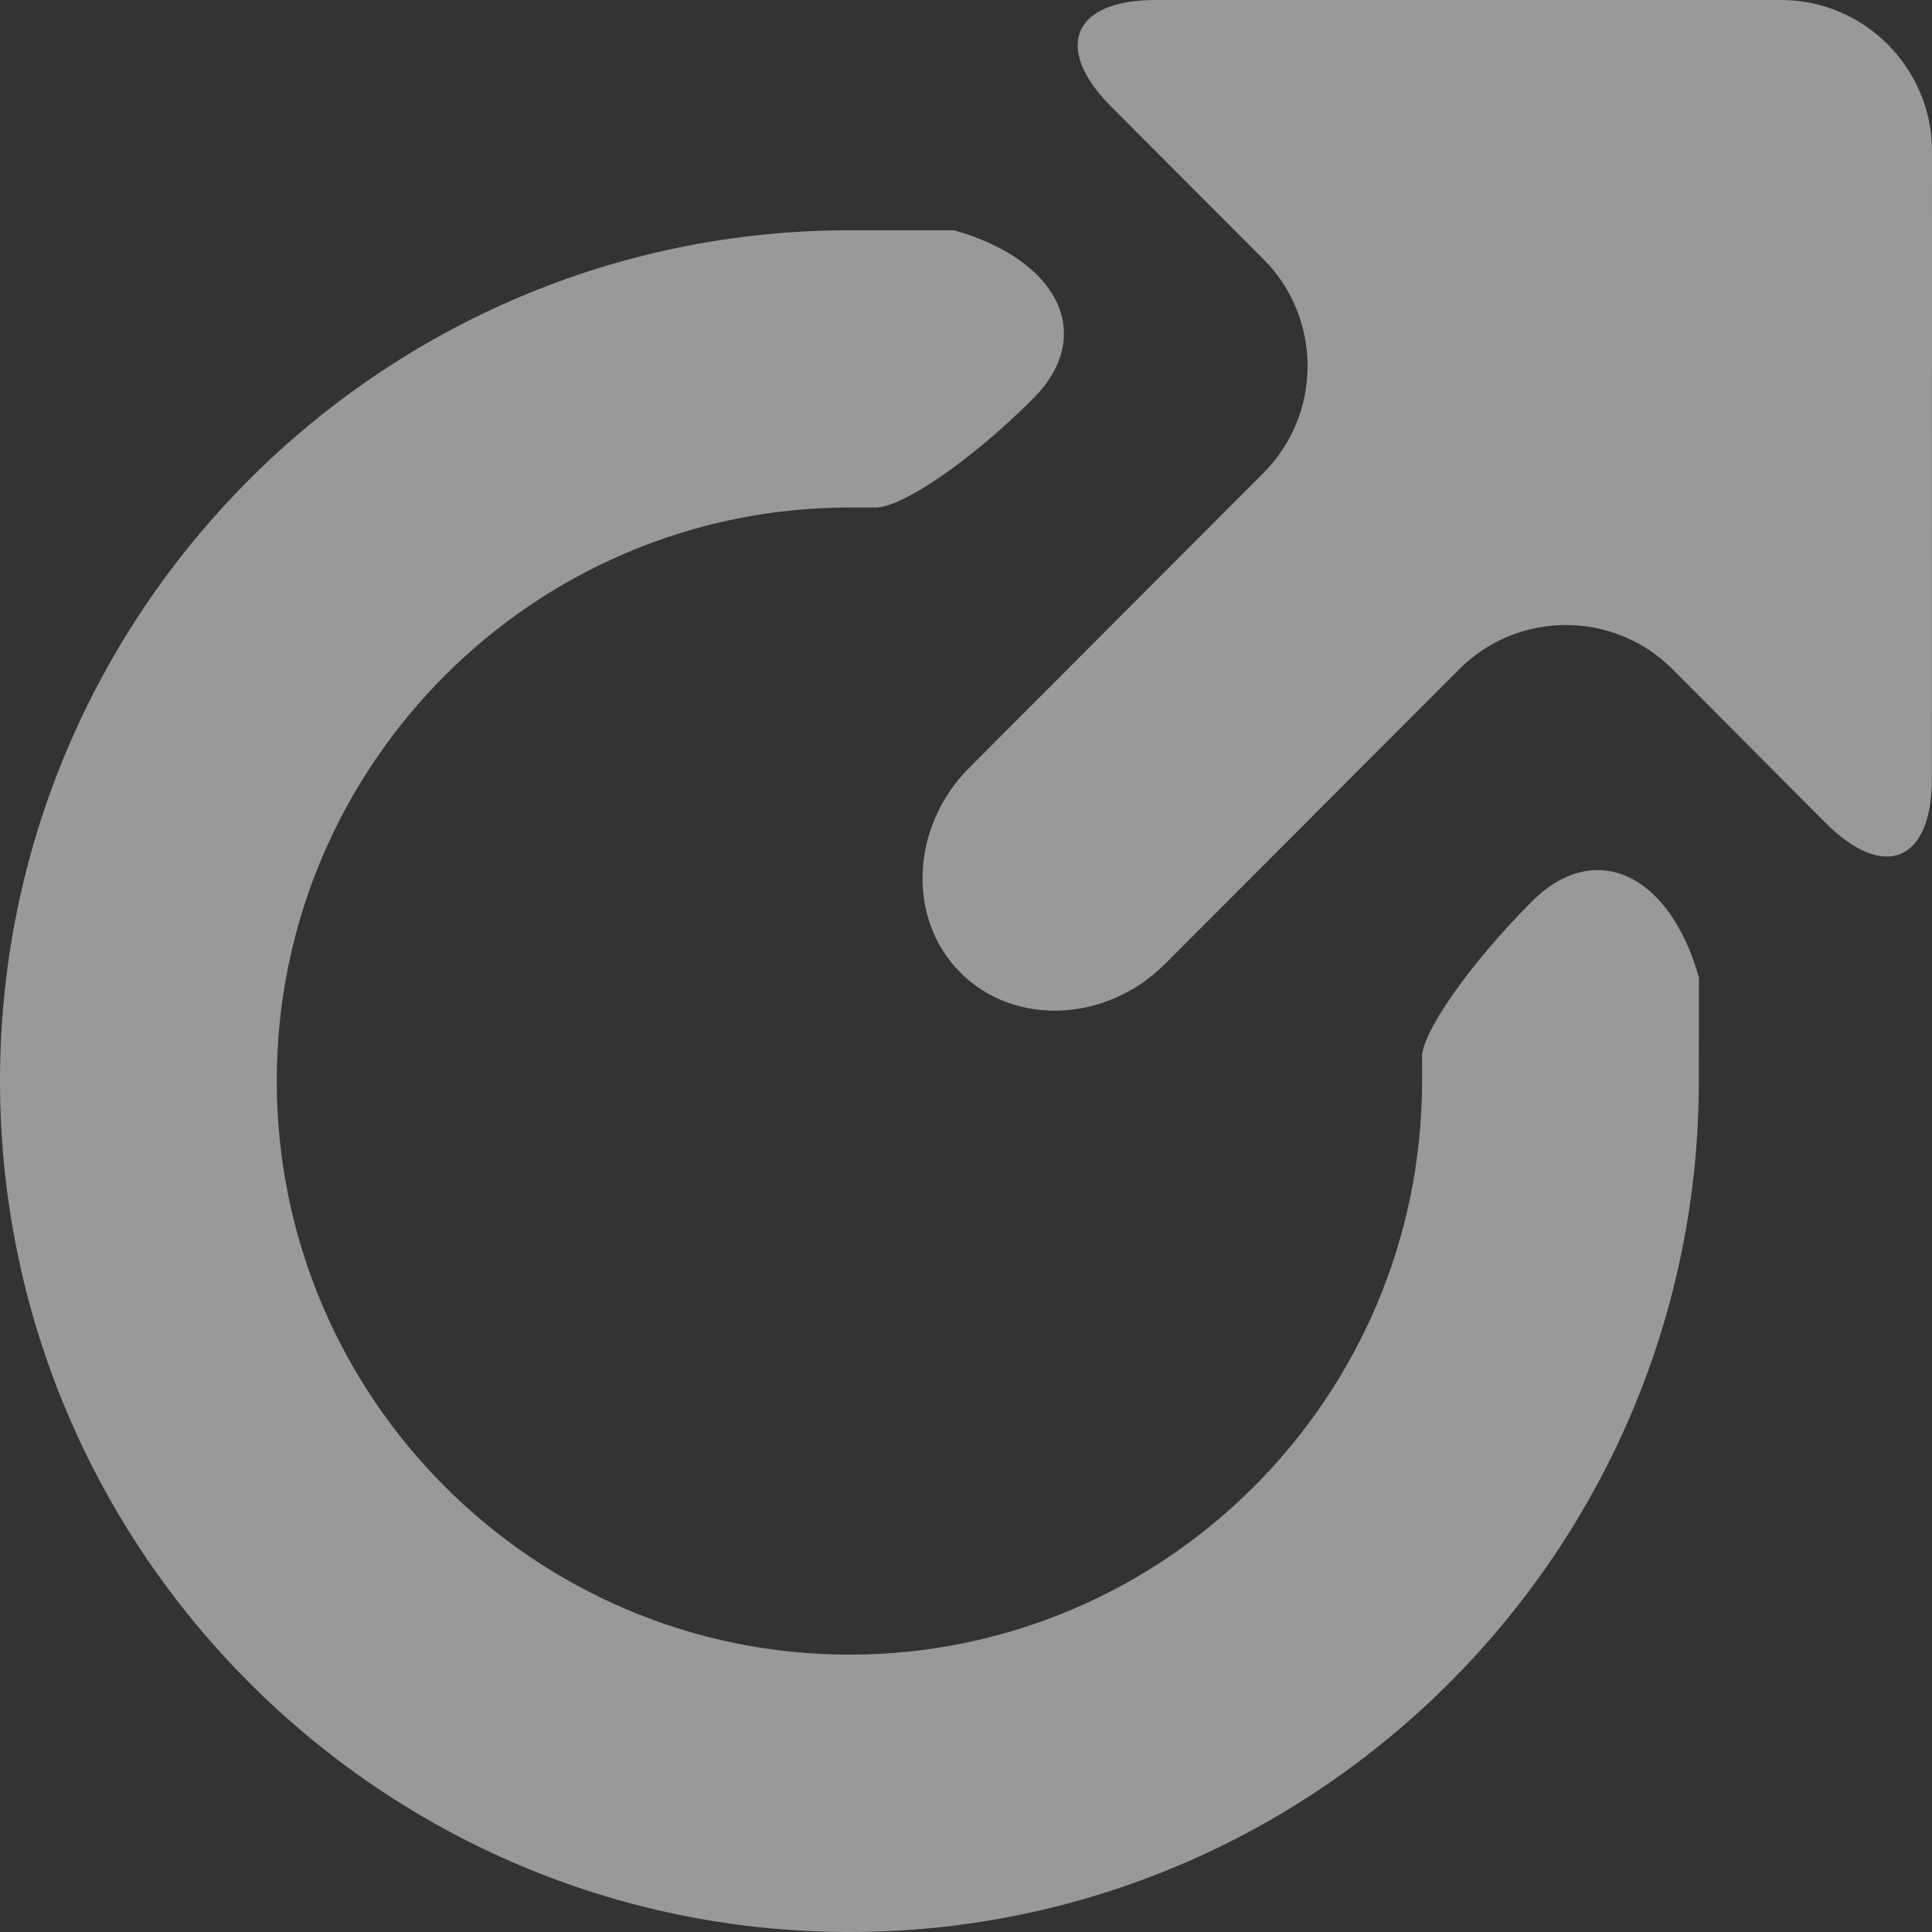 <?xml version="1.0" encoding="UTF-8"?>
<svg width="16px" height="16px" viewBox="0 0 16 16" version="1.1" xmlns="http://www.w3.org/2000/svg" xmlns:xlink="http://www.w3.org/1999/xlink">
    <rect x="0" y="0" width="16" height="16" fill="#333333" stroke="none"/>
    <title>5E9D4B0D-64E6-42A8-9523-60156B0C3FFA</title>
    <g id="Website" stroke="none" stroke-width="1" fill="none" fill-rule="evenodd" opacity="0.5">
        <g id="Collection-item/Bids" transform="translate(-1046, -814)" fill="#FFFFFF" fill-rule="nonzero">
            <g id="Group-30" transform="translate(145, 806)">
                <g id="Group-26" transform="translate(21, 0)">
                    <g id="Icon/Click-Link" transform="translate(880, 8)">
                        <path d="M7.902,1.907 C8.778,2.156 9.073,2.783 8.556,3.301 C8.039,3.819 7.443,4.225 7.232,4.203 L7.232,4.203 L7.035,4.203 C4.42,4.203 2.292,6.334 2.292,8.952 C2.292,11.572 4.42,13.703 7.035,13.703 C9.649,13.703 11.777,11.572 11.777,8.952 L11.777,8.952 L11.777,8.77 C11.758,8.572 12.168,7.985 12.686,7.466 L12.686,7.466 C13.205,6.946 13.827,7.23 14.07,8.097 L14.07,8.097 L14.069,8.952 C14.07,12.838 10.913,16 7.035,16 C3.155,16 -0,12.839 0,8.952 C-0,5.067 3.156,1.907 7.035,1.907 L7.035,1.907 Z M14.751,3.55271368e-15 C15.438,3.55271368e-15 16,0.563 16,1.251 L16,1.251 L15.999,6.448 C15.999,7.136 15.603,7.3 15.117,6.813 L15.117,6.813 L13.851,5.542 C13.366,5.055 12.572,5.054 12.086,5.541 L12.086,5.541 L9.648,7.983 C9.162,8.469 8.4,8.502 7.954,8.055 C7.508,7.609 7.541,6.845 8.027,6.358 L8.027,6.358 L10.464,3.916 C10.95,3.43 10.95,2.634 10.464,2.147 L10.464,2.147 L9.204,0.885 C8.718,0.398 8.882,3.55271368e-15 9.569,3.55271368e-15 L9.569,3.55271368e-15 Z" id="Combined-Shape"></path>
                    </g>
                </g>
            </g>
        </g>
    </g>
</svg>